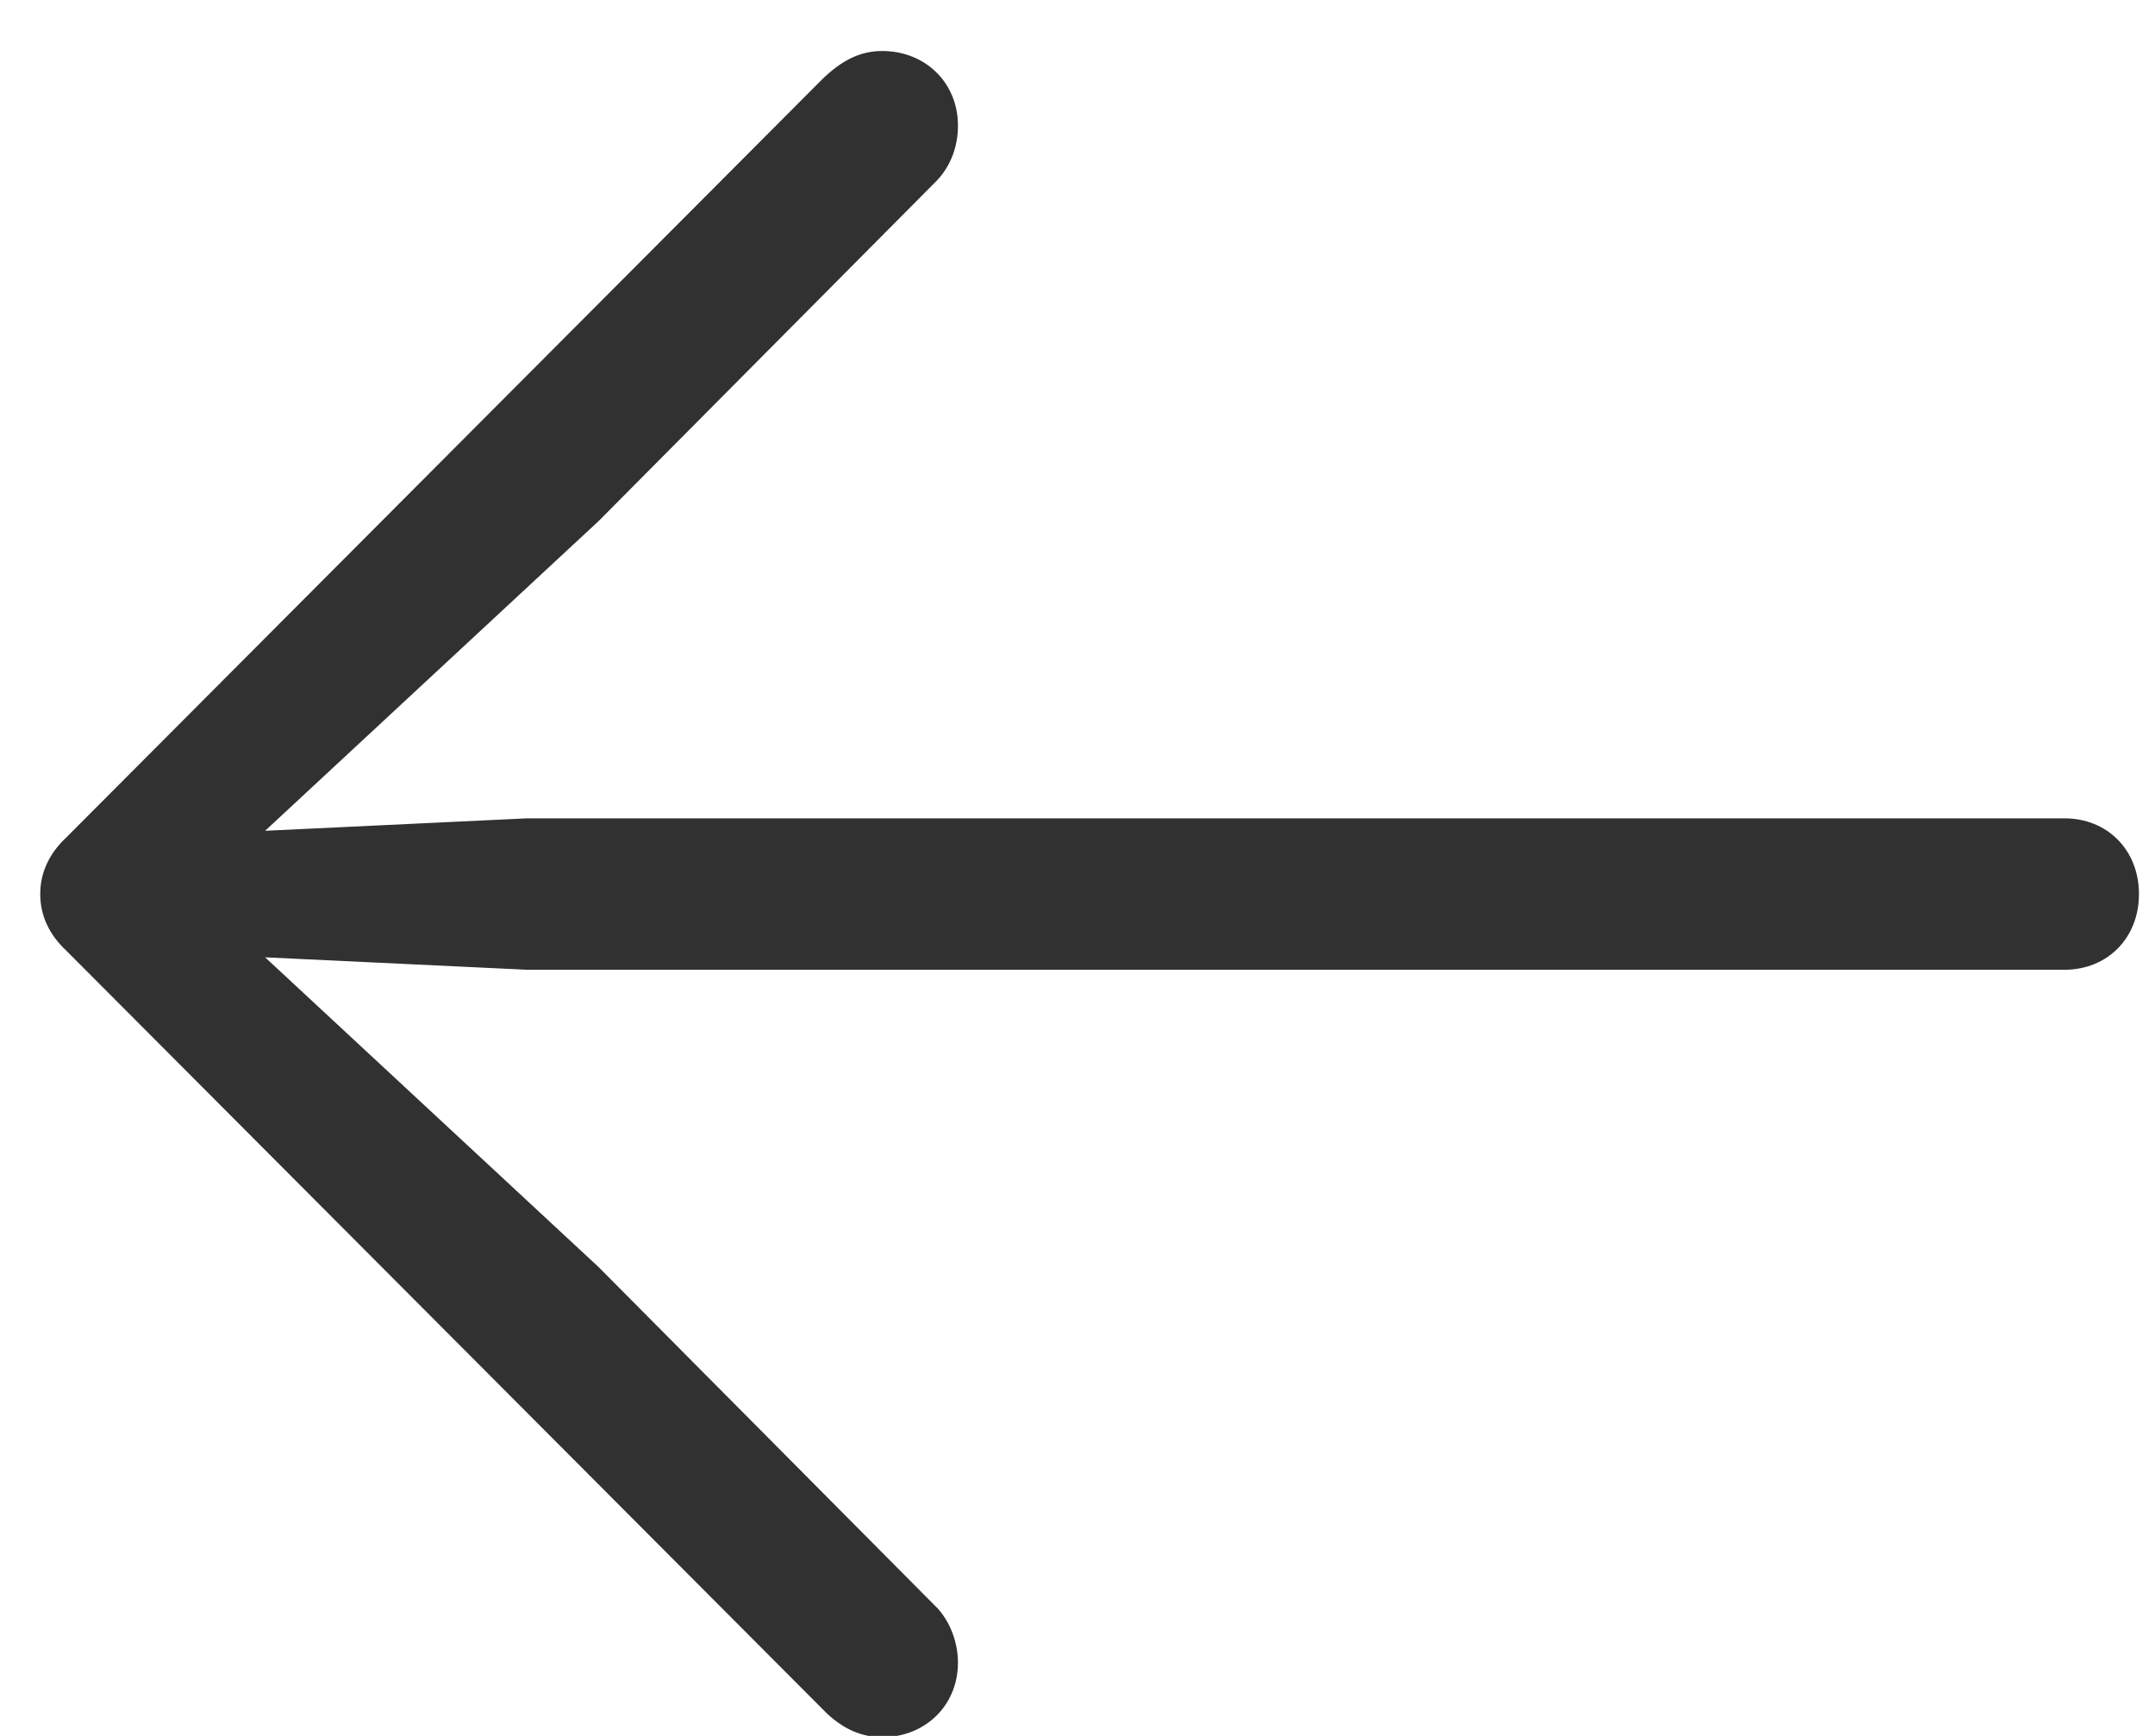 <svg width="36" height="29" viewBox="0 0 36 29" fill="none" xmlns="http://www.w3.org/2000/svg">
<g clip-path="url(#clip0_1556_512)">
<path d="M0.672 14.936C0.672 15.295 0.823 15.616 1.106 15.88L13.813 28.624C14.096 28.889 14.398 29.021 14.738 29.021C15.455 29.021 16.003 28.492 16.003 27.775C16.003 27.435 15.87 27.095 15.663 26.869L9.999 21.167L4.429 15.993L8.809 16.201H34.486C35.204 16.201 35.732 15.673 35.732 14.936C35.732 14.2 35.204 13.671 34.486 13.671H8.809L4.429 13.879L9.999 8.706L15.663 3.004C15.889 2.758 16.003 2.438 16.003 2.098C16.003 1.38 15.455 0.852 14.738 0.852C14.398 0.852 14.077 0.984 13.718 1.342L1.106 13.992C0.823 14.257 0.672 14.578 0.672 14.936Z" fill="#313131"/>
</g>
<defs>
<clipPath id="clip0_1556_512">
<rect width="35.905" height="29" fill="white"/>
</clipPath>
</defs>
</svg>
